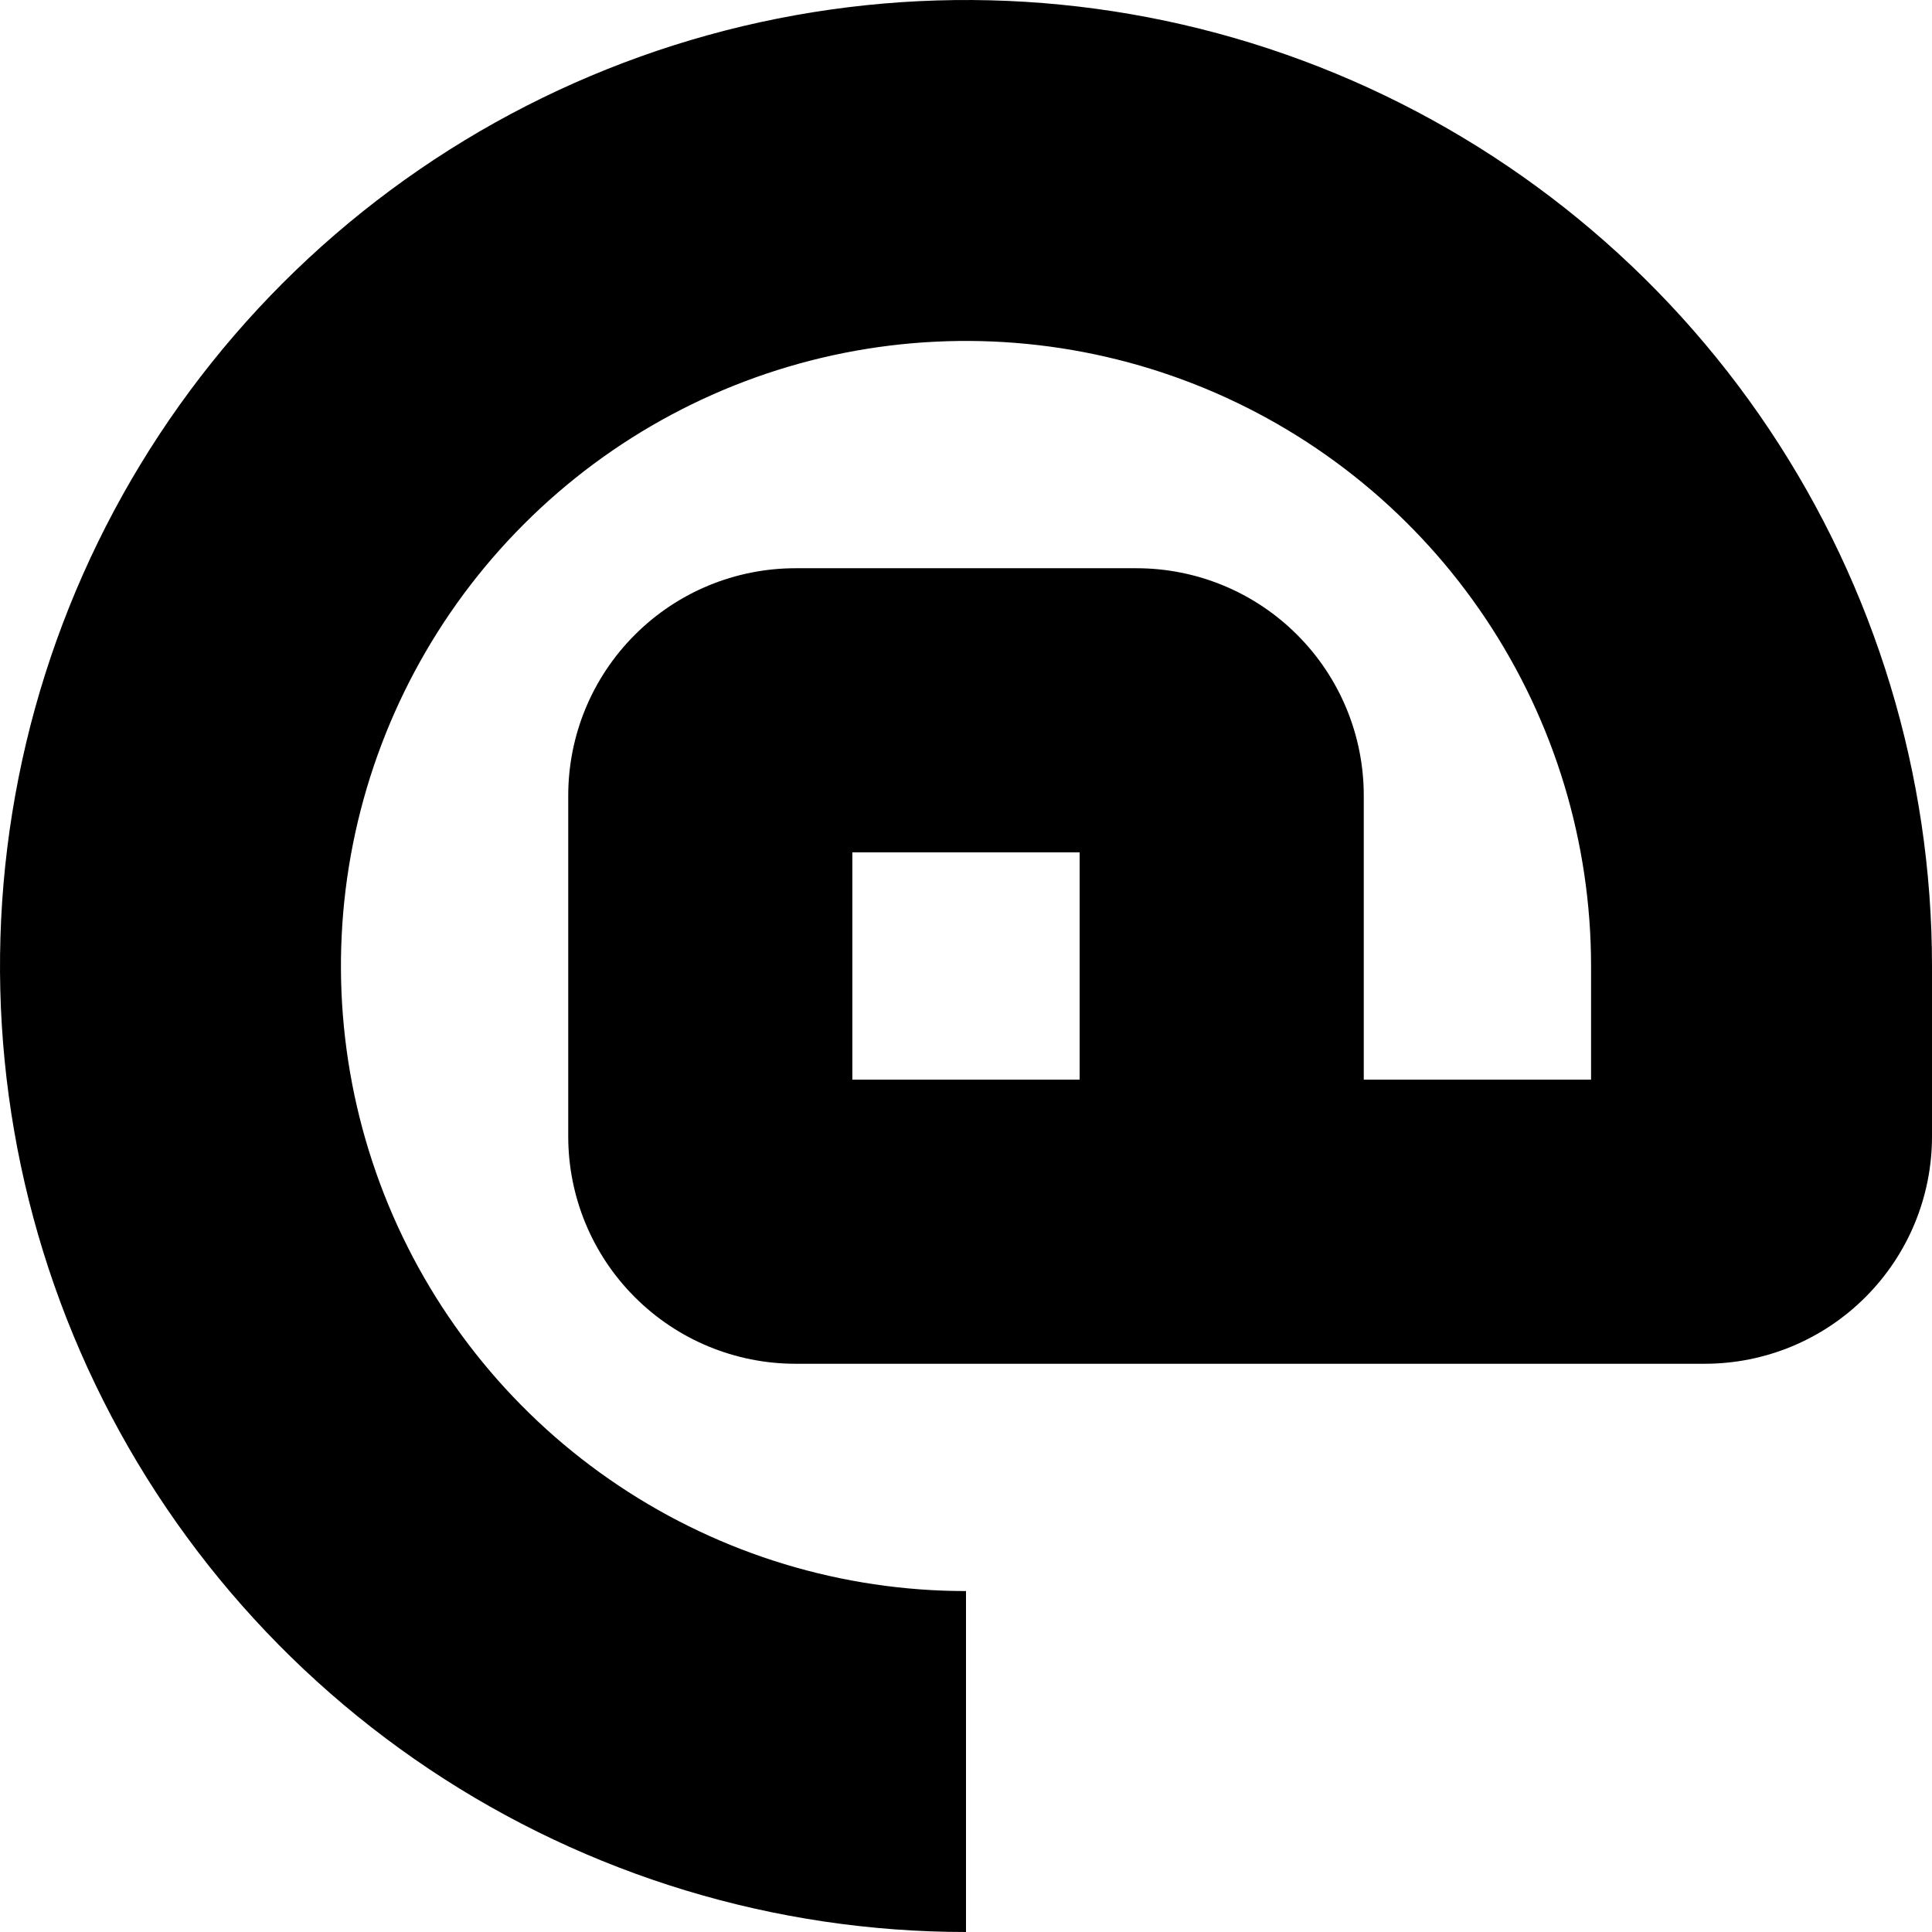 <svg xmlns="http://www.w3.org/2000/svg" width="1.25em" height="1.25em" fill="none" viewBox="0 0 34 34"><path fill="currentColor" d="M34 17C34 13.638 33.003 10.351 31.135 7.555C29.267 4.76 26.612 2.581 23.506 1.294C20.399 0.007 16.981 -0.329 13.684 0.327C10.386 0.983 7.357 2.602 4.979 4.979C2.602 7.357 0.983 10.386 0.327 13.684C-0.329 16.981 0.007 20.399 1.294 23.506C2.581 26.612 4.76 29.267 7.555 31.135C10.351 33.003 13.638 34 17 34V28C14.824 28 12.698 27.355 10.889 26.146C9.08 24.938 7.67 23.22 6.837 21.209C6.005 19.2 5.787 16.988 6.211 14.854C6.636 12.72 7.683 10.76 9.222 9.222C10.76 7.683 12.72 6.636 14.854 6.211C16.988 5.787 19.2 6.005 21.209 6.837C23.22 7.67 24.938 9.08 26.146 10.889C27.355 12.698 28 14.824 28 17V19H24V14C24 12.939 23.579 11.922 22.828 11.172C22.078 10.421 21.061 10 20 10H14C12.939 10 11.922 10.421 11.172 11.172C10.421 11.922 10 12.939 10 14V20C10 21.061 10.421 22.078 11.172 22.828C11.922 23.579 12.939 24 14 24H30C31.061 24 32.078 23.579 32.828 22.828C33.579 22.078 34 21.061 34 20V19V17ZM19 19H15V15H19V19Z"/></svg>